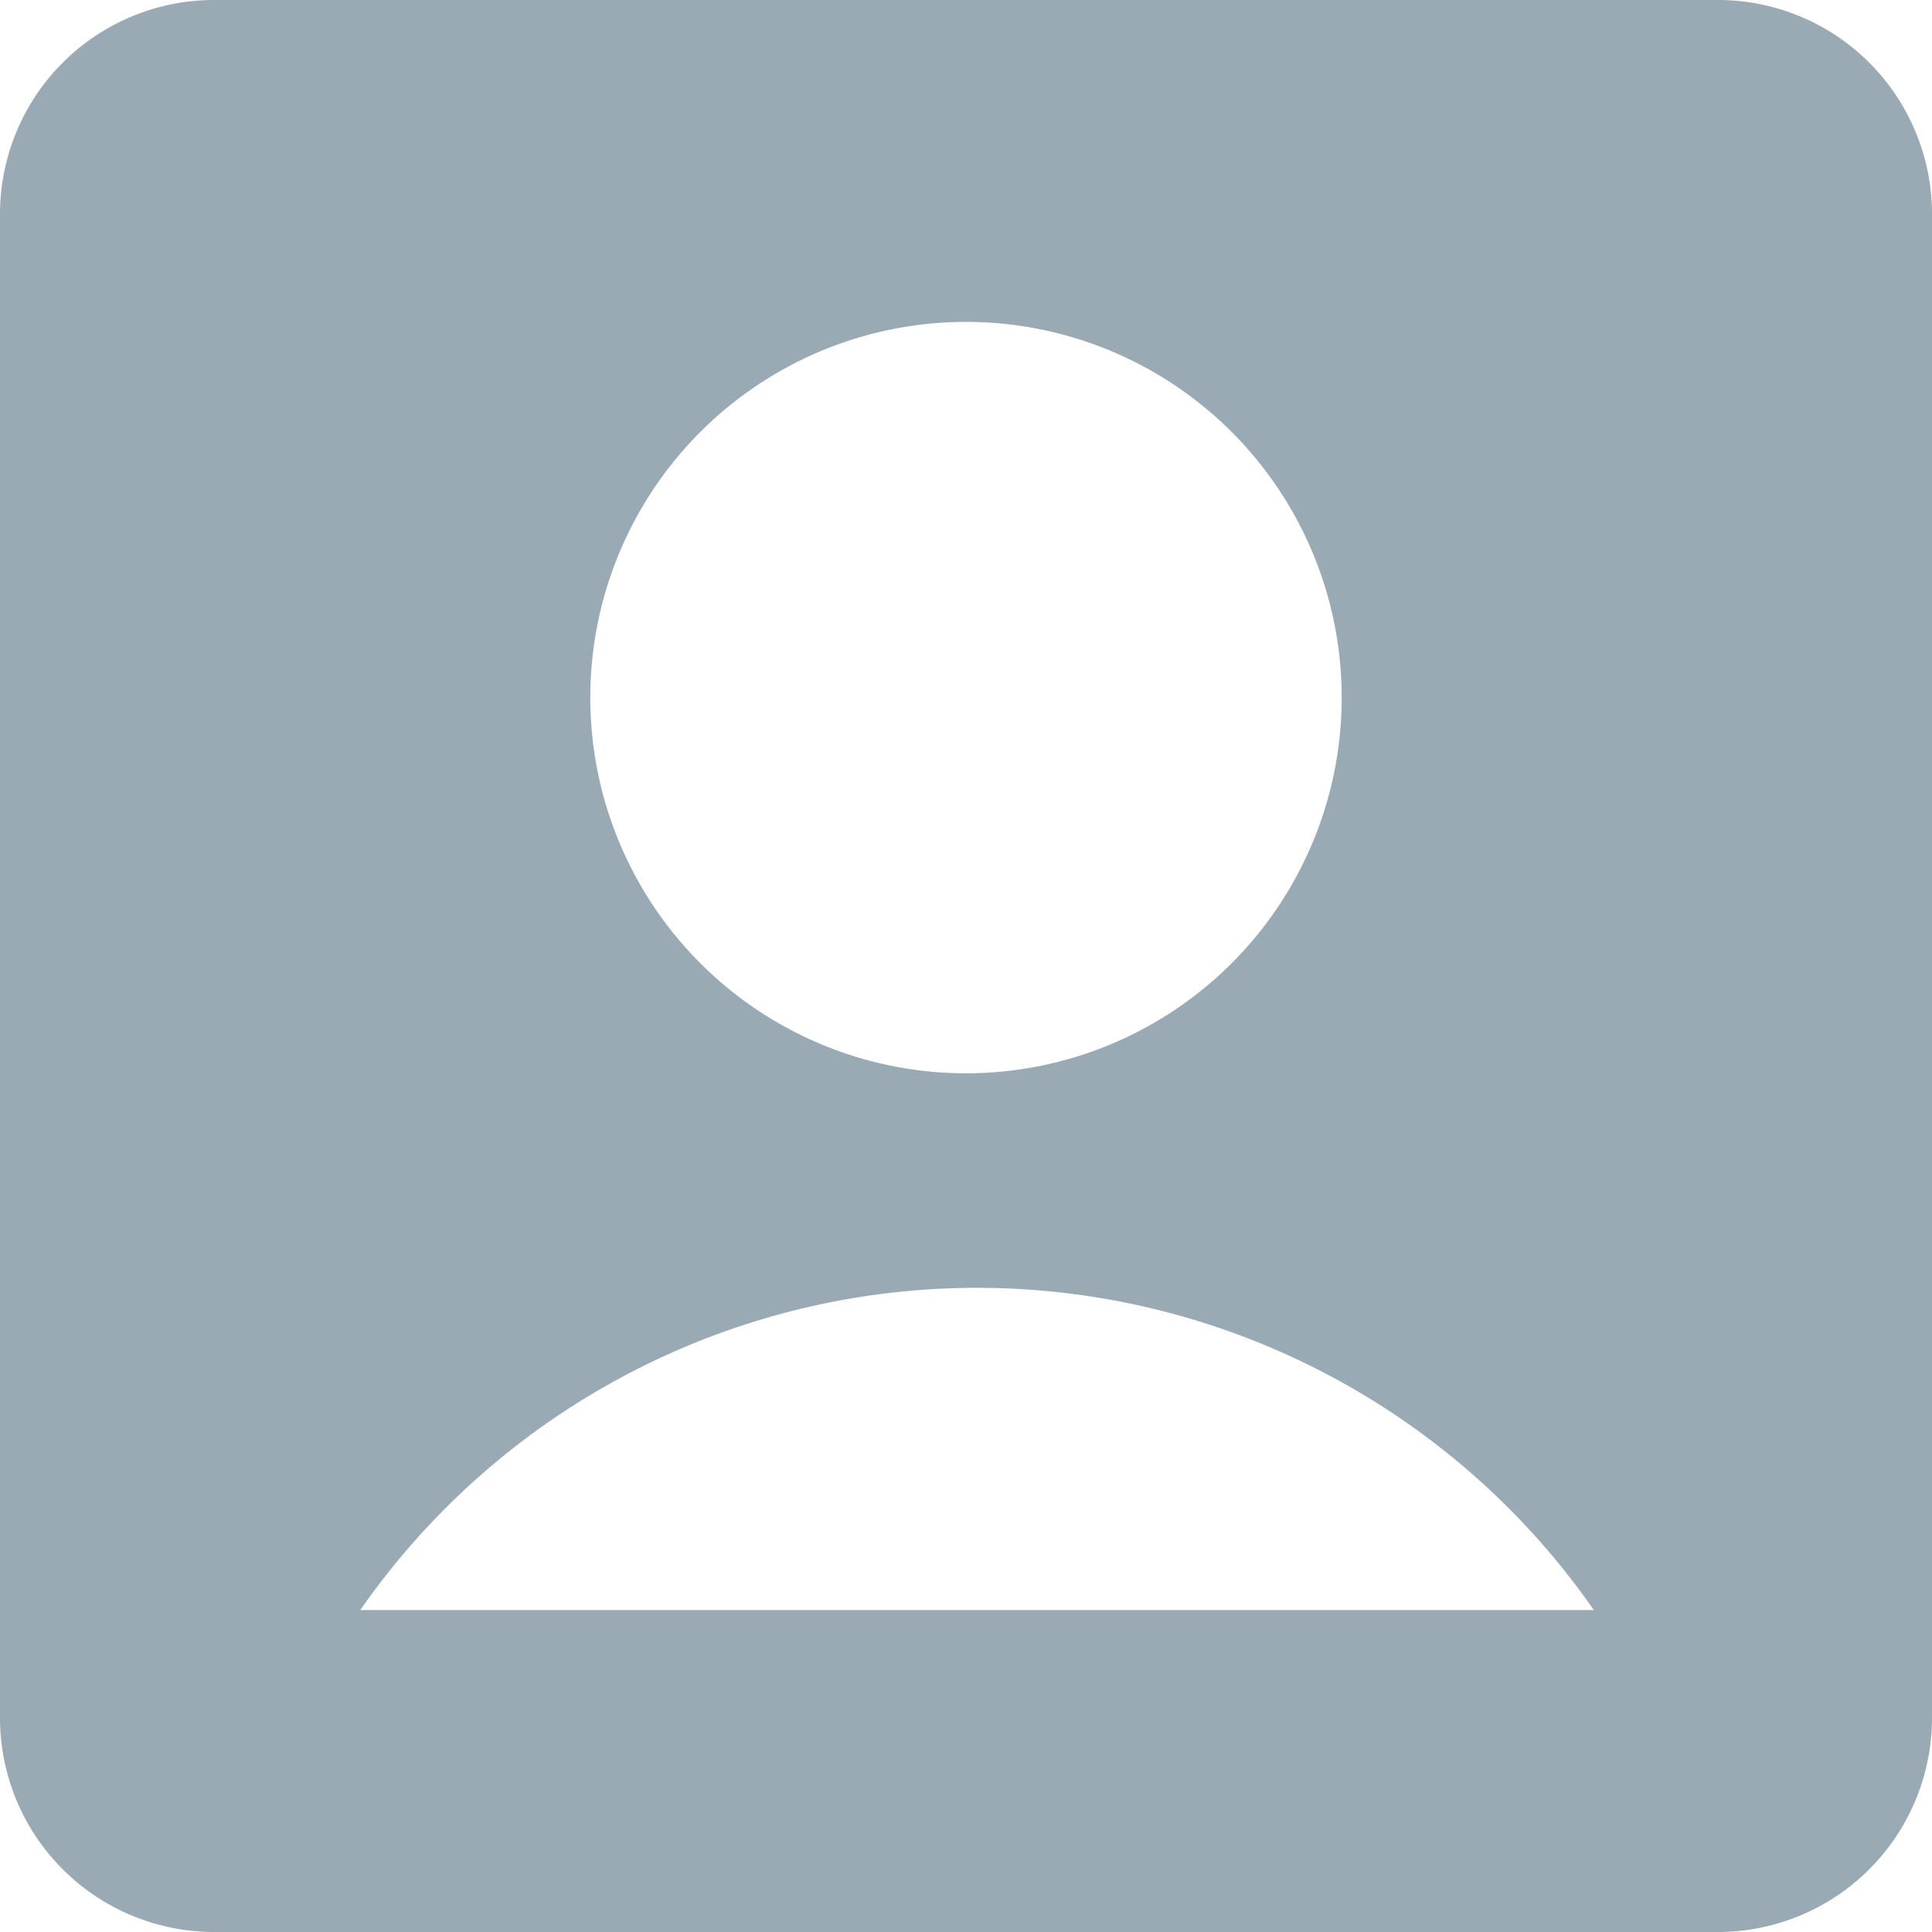 <svg xmlns="http://www.w3.org/2000/svg" width="26" height="26" viewBox="0 0 26 26">
  <path id="패스_11" data-name="패스 11" d="M100,102.882A2.881,2.881,0,0,1,102.882,100h20.237A2.881,2.881,0,0,1,126,102.882v20.237A2.882,2.882,0,0,1,123.118,126H102.882A2.882,2.882,0,0,1,100,123.118Zm4.849,18.785h16.6a10.112,10.112,0,0,0-16.6,0ZM113,114.444a5.056,5.056,0,1,0-5.056-5.056A5.056,5.056,0,0,0,113,114.444" transform="translate(-100 -100)" fill="#99aab5"/>
</svg>
